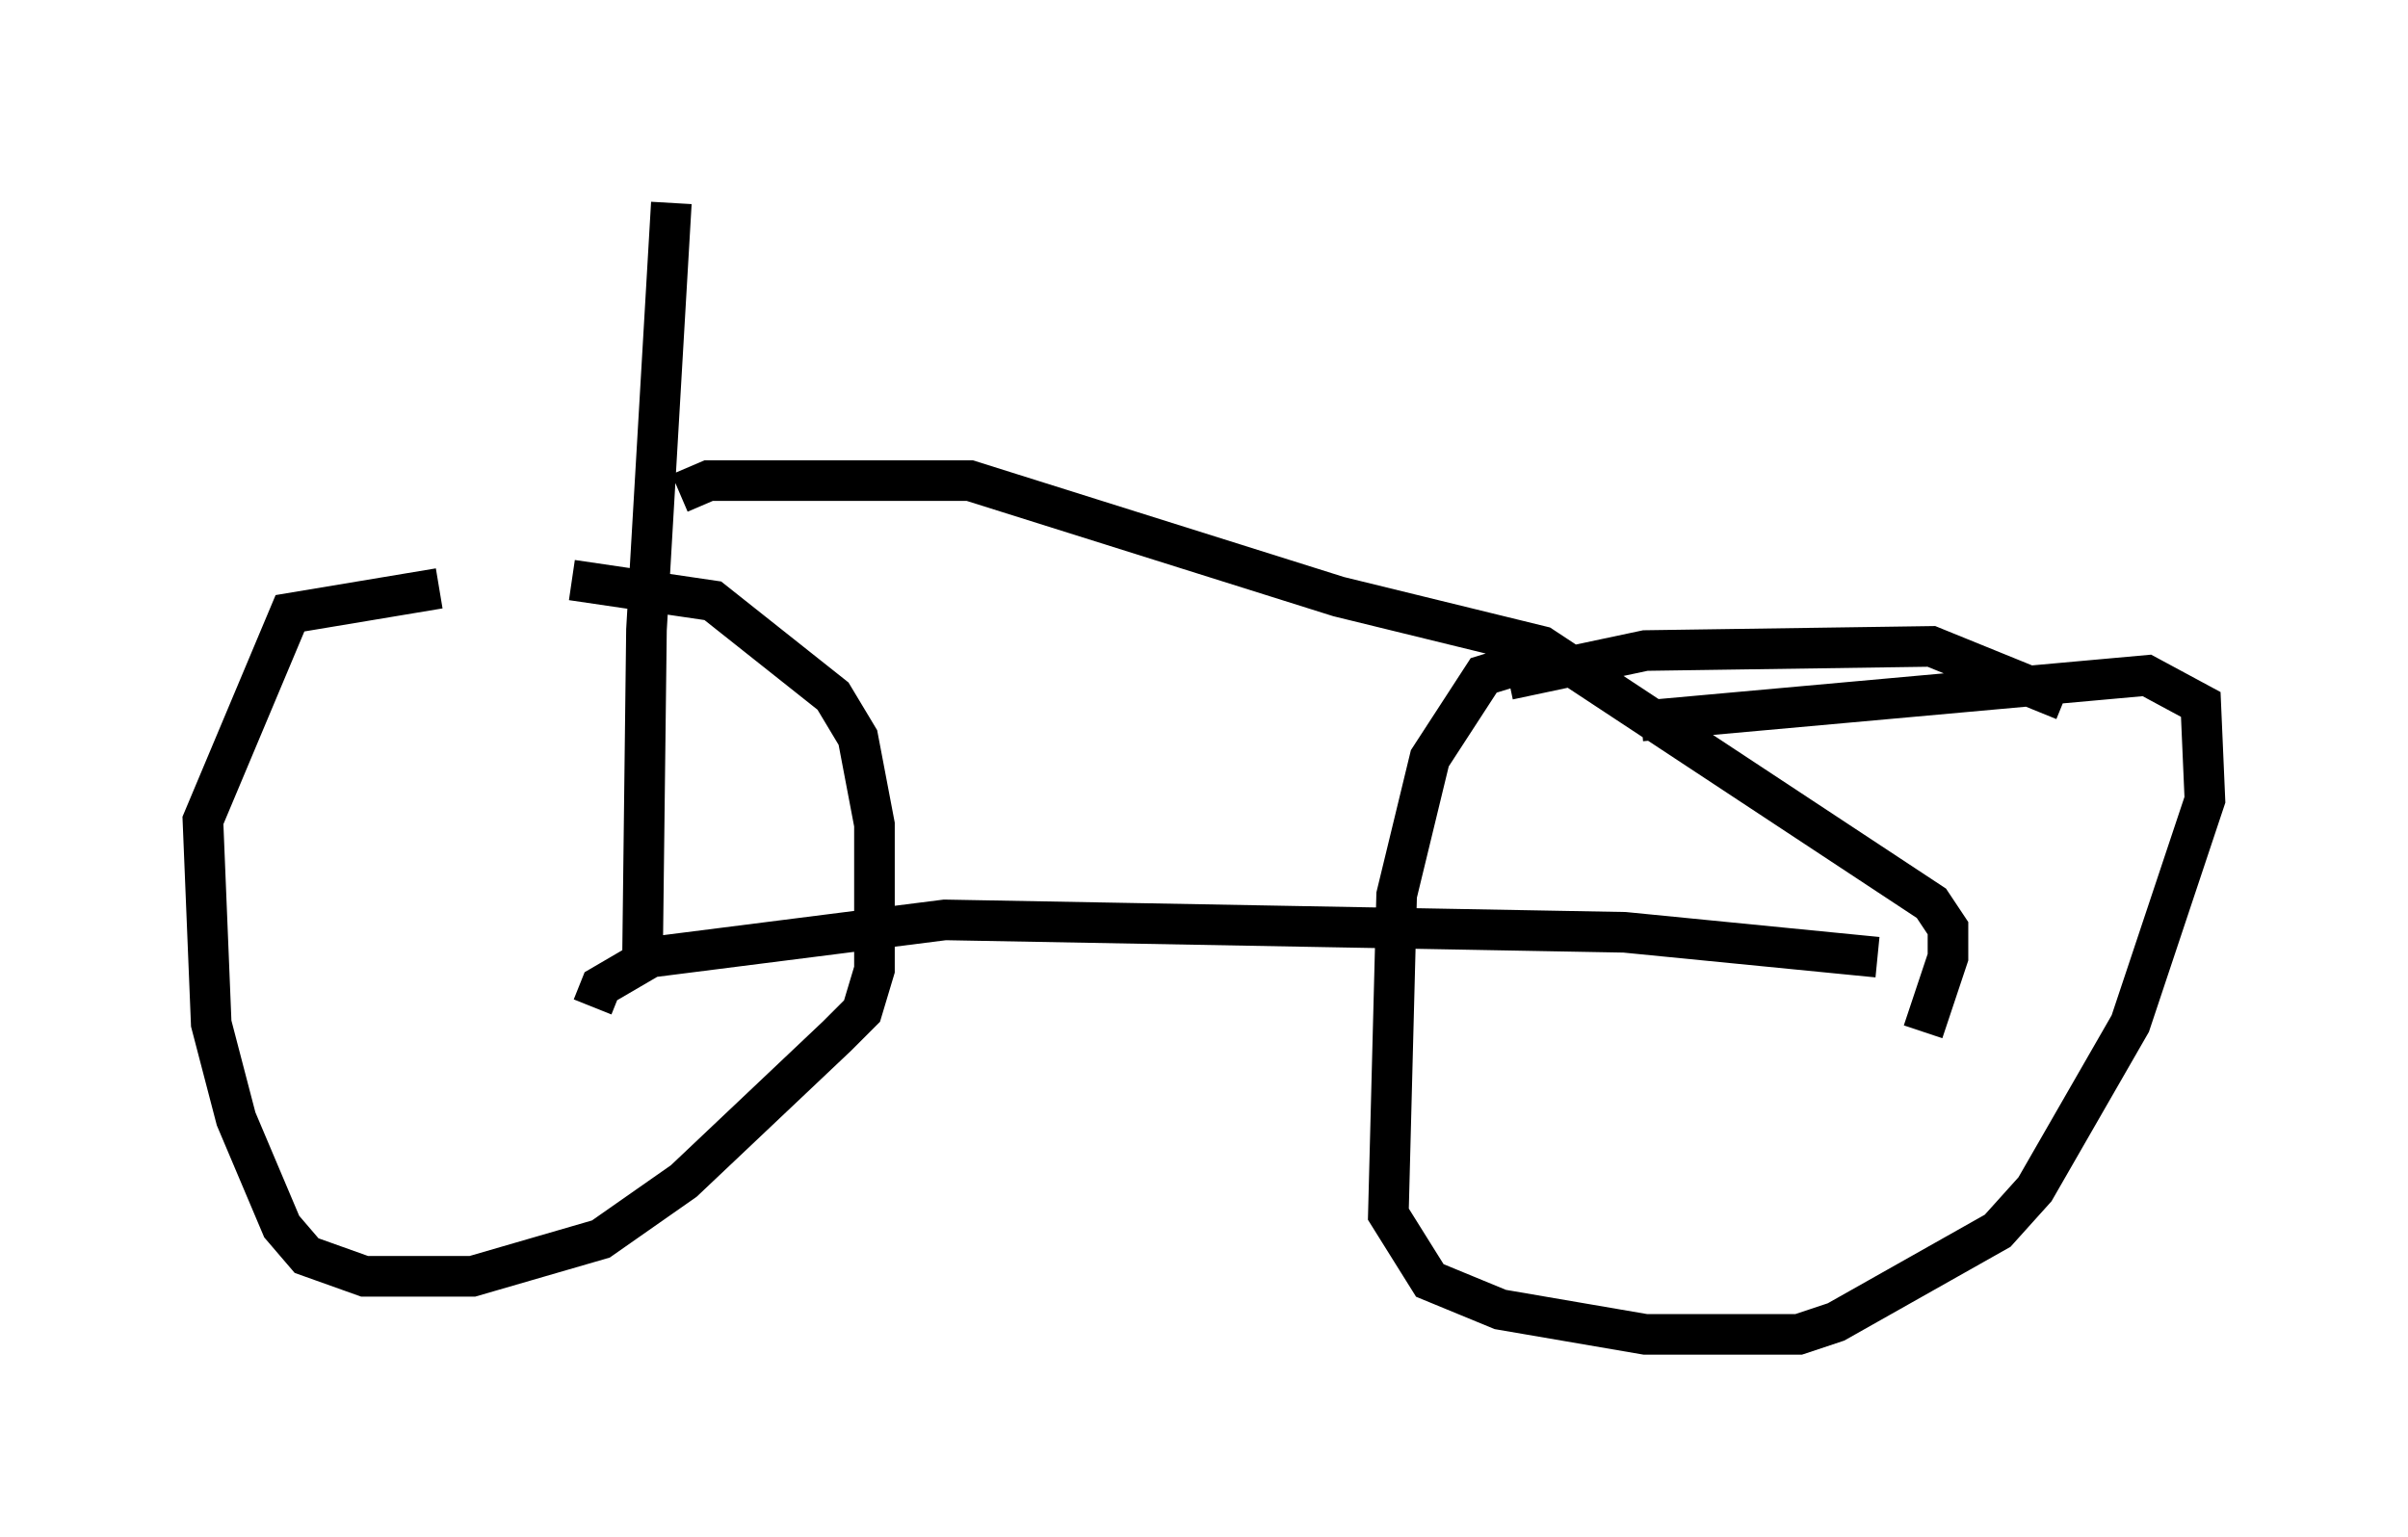 <?xml version="1.0" encoding="utf-8" ?>
<svg baseProfile="full" height="37.869" version="1.1" width="59.307" xmlns="http://www.w3.org/2000/svg" xmlns:ev="http://www.w3.org/2001/xml-events" xmlns:xlink="http://www.w3.org/1999/xlink"><defs /><rect fill="white" height="37.869" width="59.307" x="0" y="0" /><path d="M12.656, 14.902 m1.429, -0.613 l3.471, 0.51 2.96, 2.348 l0.613, 1.021 0.408, 2.144 l0.0, 3.573 -0.306, 1.021 l-0.613, 0.613 -3.777, 3.573 l-2.042, 1.429 -3.165, 0.919 l-2.654, 0.0 -1.429, -0.51 l-0.613, -0.715 -1.123, -2.654 l-0.613, -2.348 -0.204, -5.002 l2.144, -5.104 3.675, -0.613 m27.052, 1.735 l-1.327, 0.408 -1.327, 2.042 l-0.817, 3.369 -0.204, 7.861 l1.021, 1.633 1.735, 0.715 l3.573, 0.613 3.777, 0.0 l0.919, -0.306 3.981, -2.246 l0.919, -1.021 2.348, -4.083 l1.838, -5.513 -0.102, -2.348 l-1.327, -0.715 -12.454, 1.123 m-3.267, -1.021 l3.369, -0.715 7.044, -0.102 l3.267, 1.327 m-36.24, 7.554 l0.204, -0.51 1.225, -0.715 l7.248, -0.919 16.742, 0.306 l6.227, 0.613 m-30.421, 0.408 l0.102, -8.473 0.613, -10.515 m0.204, 7.146 l0.715, -0.306 6.431, 0.0 l9.086, 2.858 5.002, 1.225 l9.596, 6.329 0.408, 0.613 l0.0, 0.715 -0.613, 1.838 " fill="none" stroke="black" stroke-width="1" /></svg>